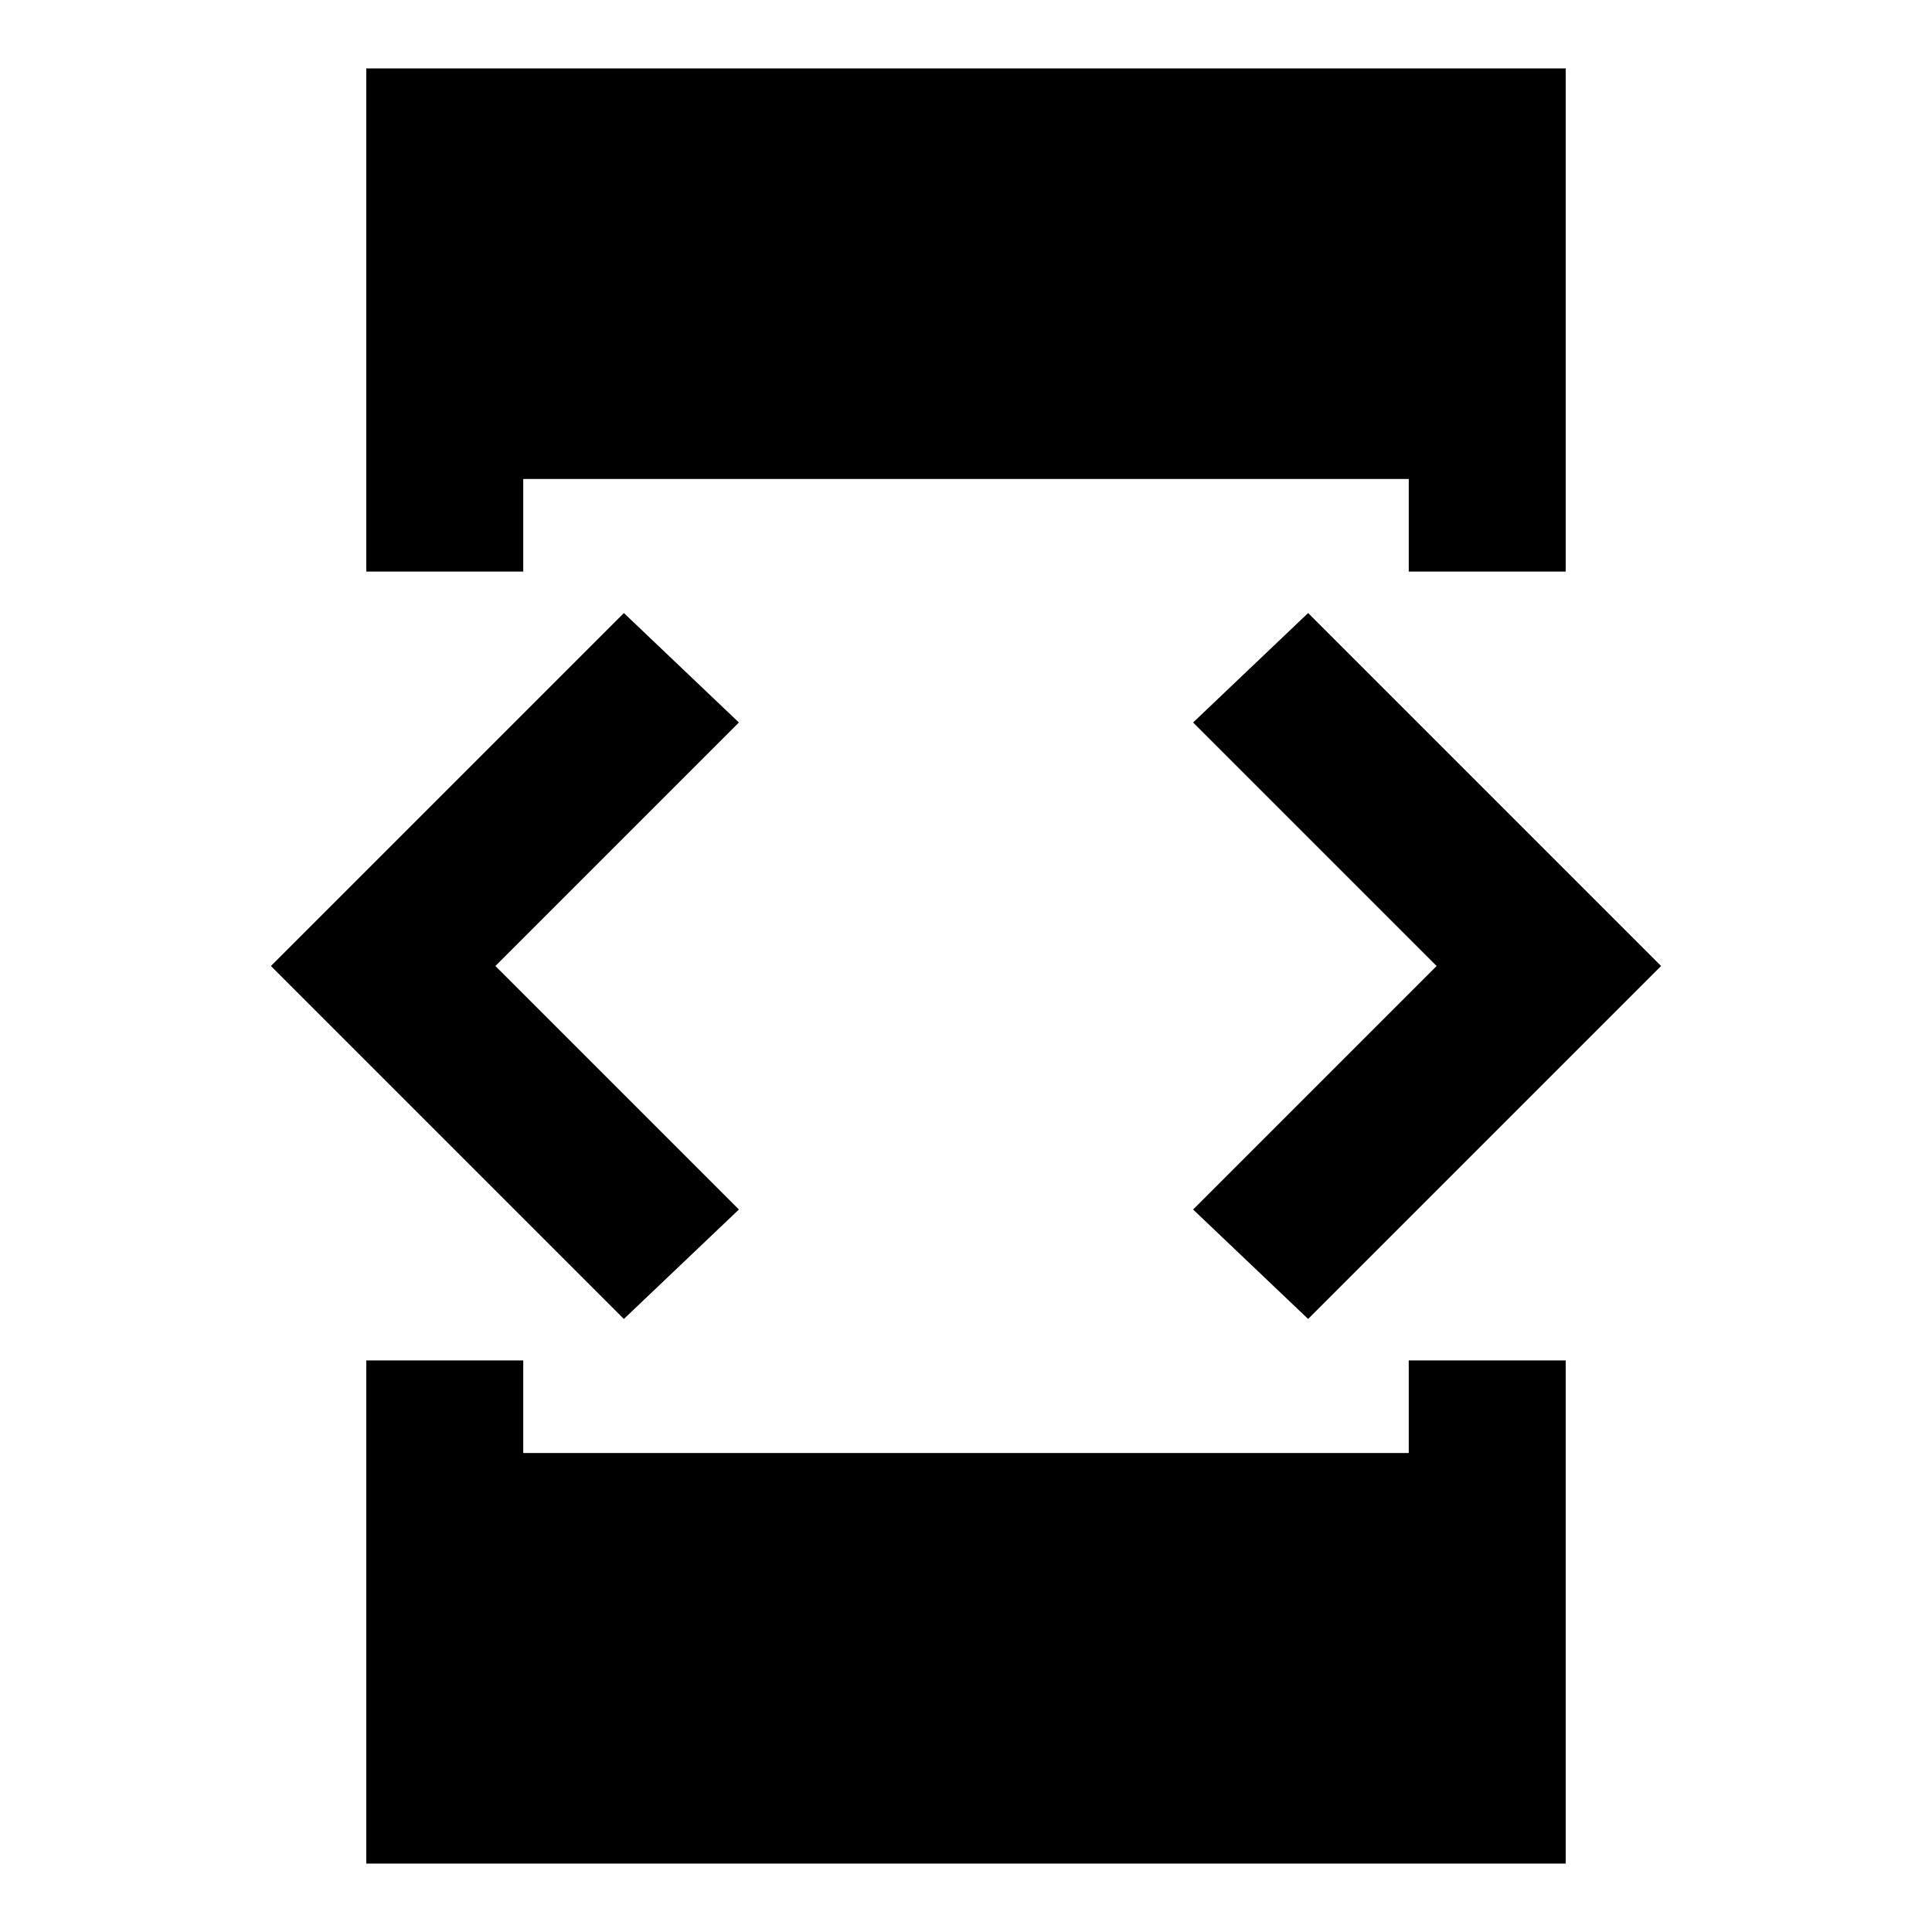 <svg xmlns="http://www.w3.org/2000/svg" height="20" viewBox="0 -960 960 960" width="20"><path d="M310-304.62 134.62-480 310-655.38 367.15-601l-121 121 121 121L310-304.62ZM182-284h78v46h440v-46h78v250H182v-250Zm78-392h-78v-250h596v250h-78v-46H260v46Zm390 371.38L592.85-359l121-121-121-121L650-655.38 825.38-480 650-304.62Z"/></svg>